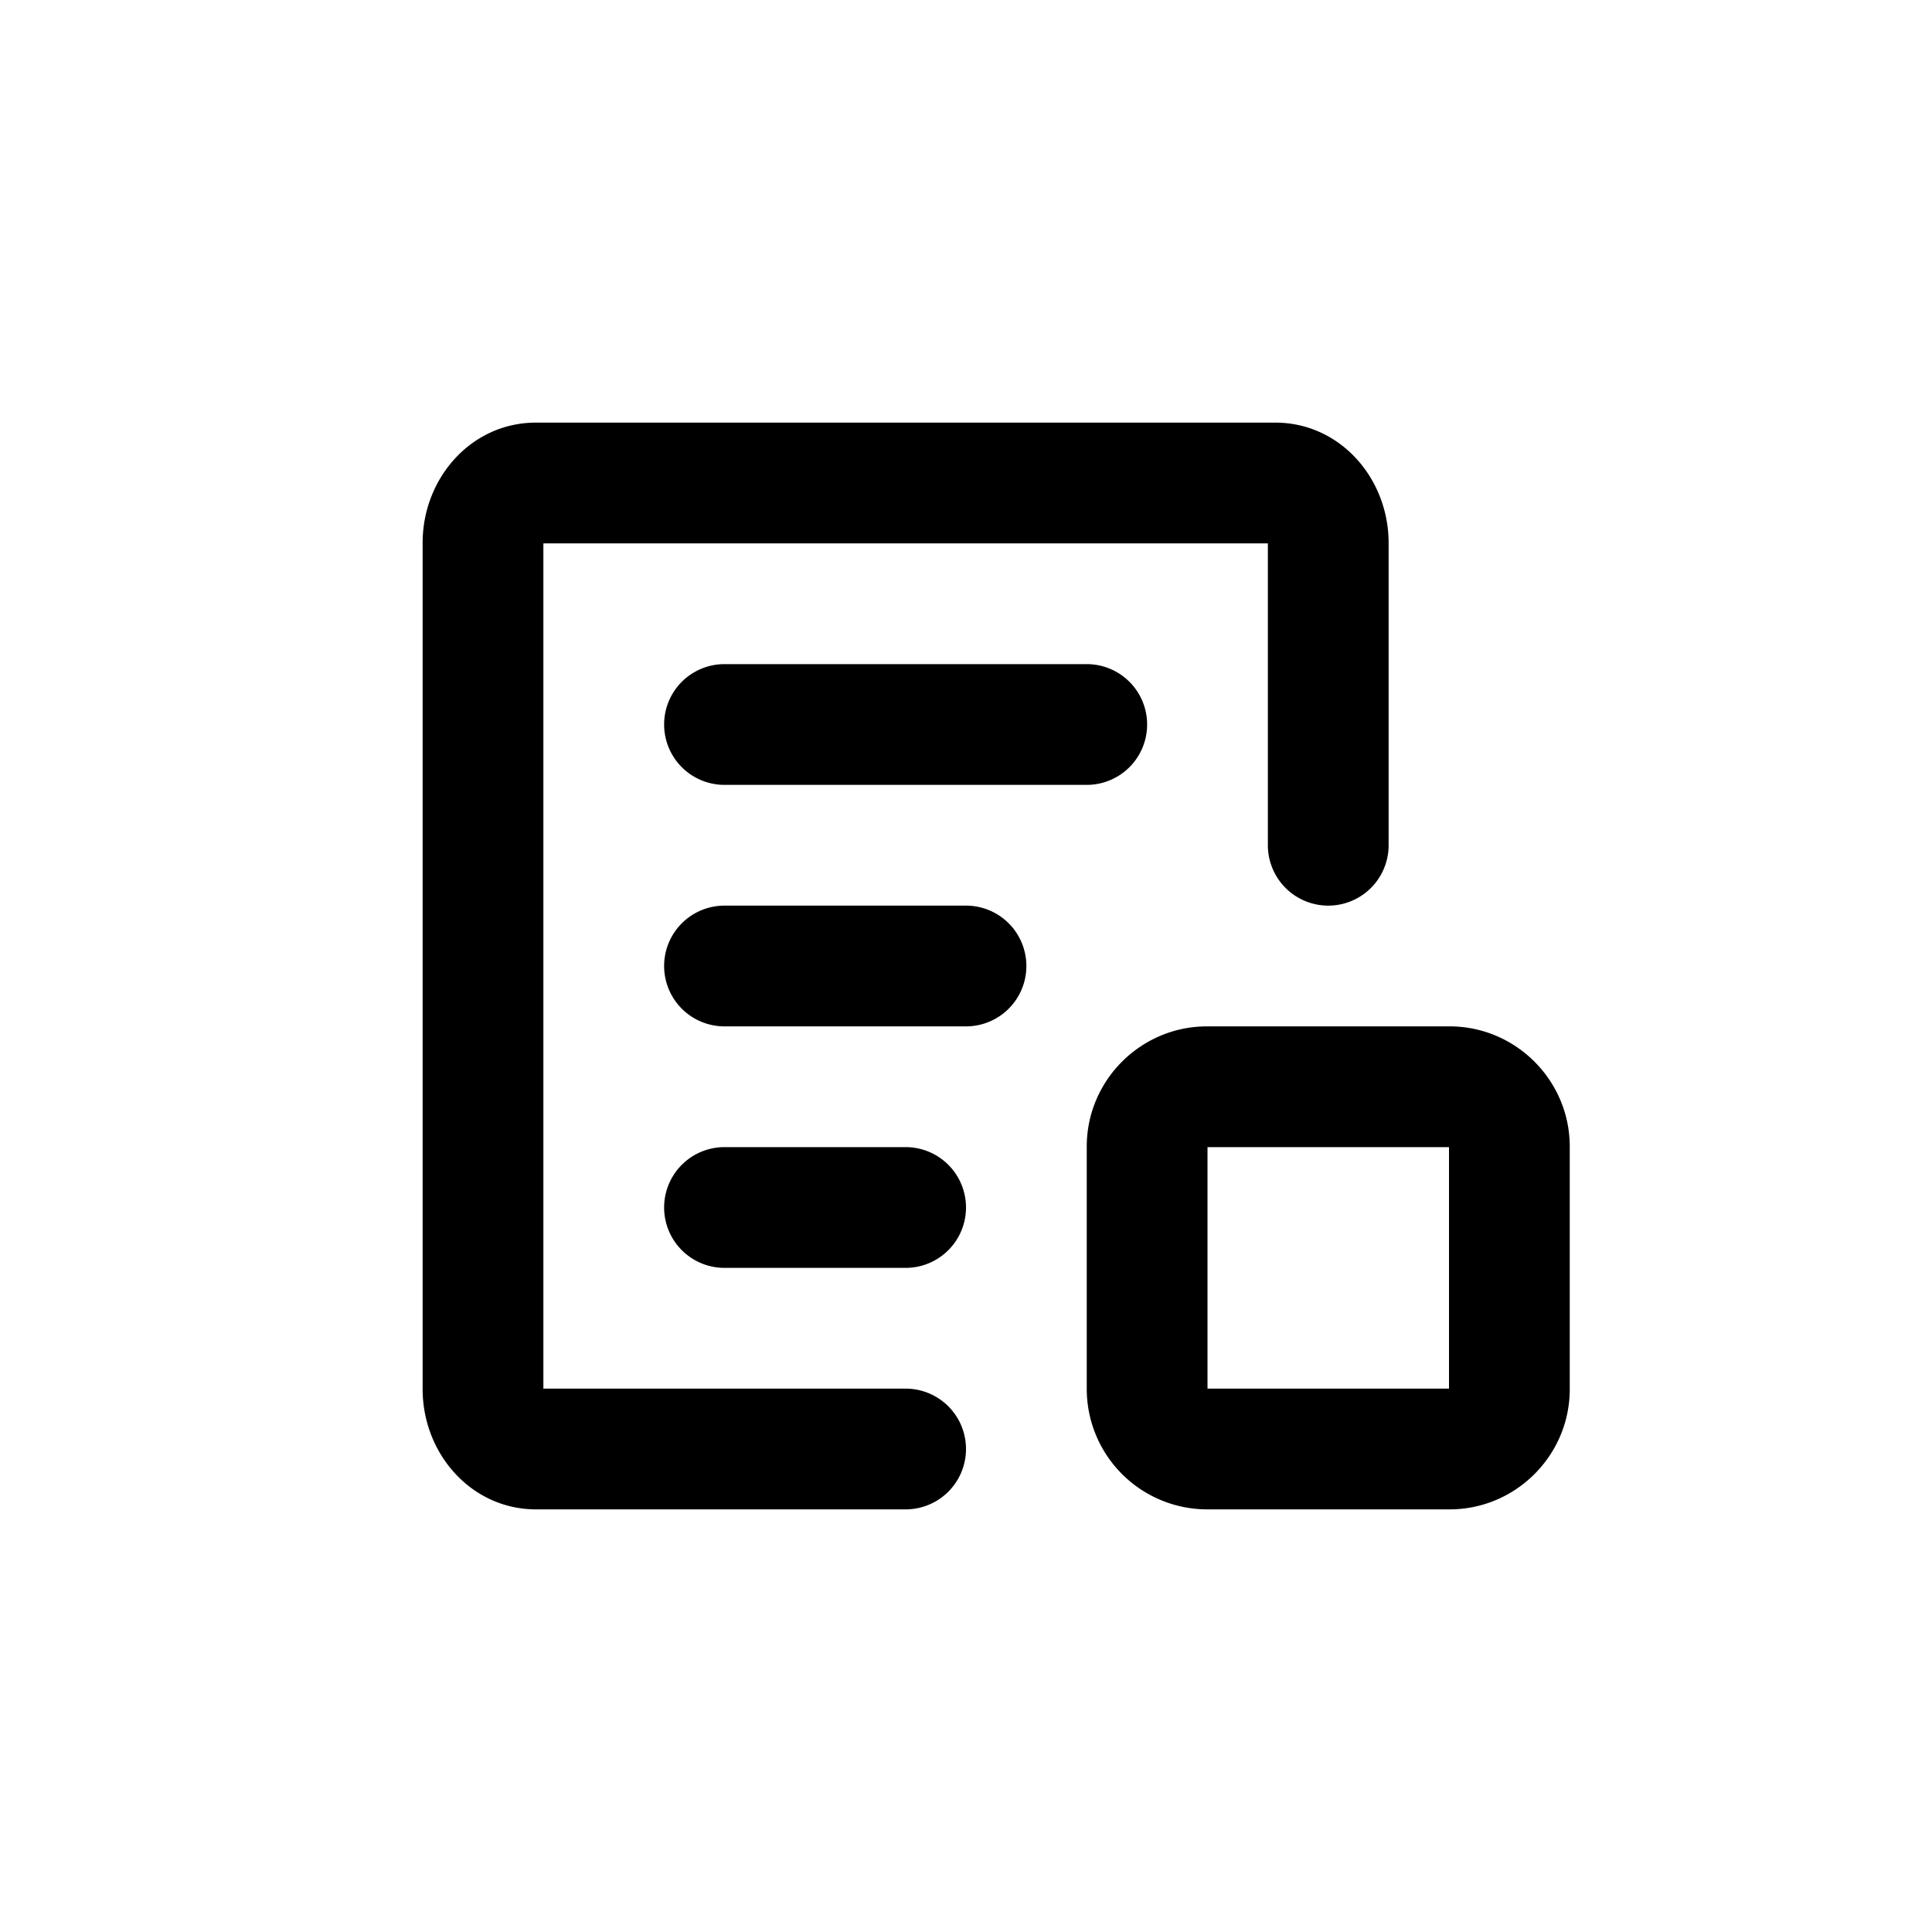 <svg viewBox="0 0 32 32"><path d="M9 9v14h6a1 1 0 010 2H8.877C7.811 25 7 24.082 7 23.007V8.993C7 7.918 7.807 7 8.876 7h12.248C22.191 7 23 7.917 23 8.996V14a1 1 0 01-2 0V9H9zm3 4a1 1 0 010-2h6a1 1 0 010 2h-6zm0 4a1 1 0 010-2h4a1 1 0 010 2h-4zm0 4a1 1 0 010-2h3a1 1 0 010 2h-3zm6-2.01c0-1.097.897-1.99 1.99-1.99h4.02c1.097 0 1.99.897 1.99 1.99v4.02c0 1.097-.897 1.99-1.99 1.99h-4.02A1.996 1.996 0 0118 23.01v-4.02zM20 23h4v-4h-4v4z"/></svg>
